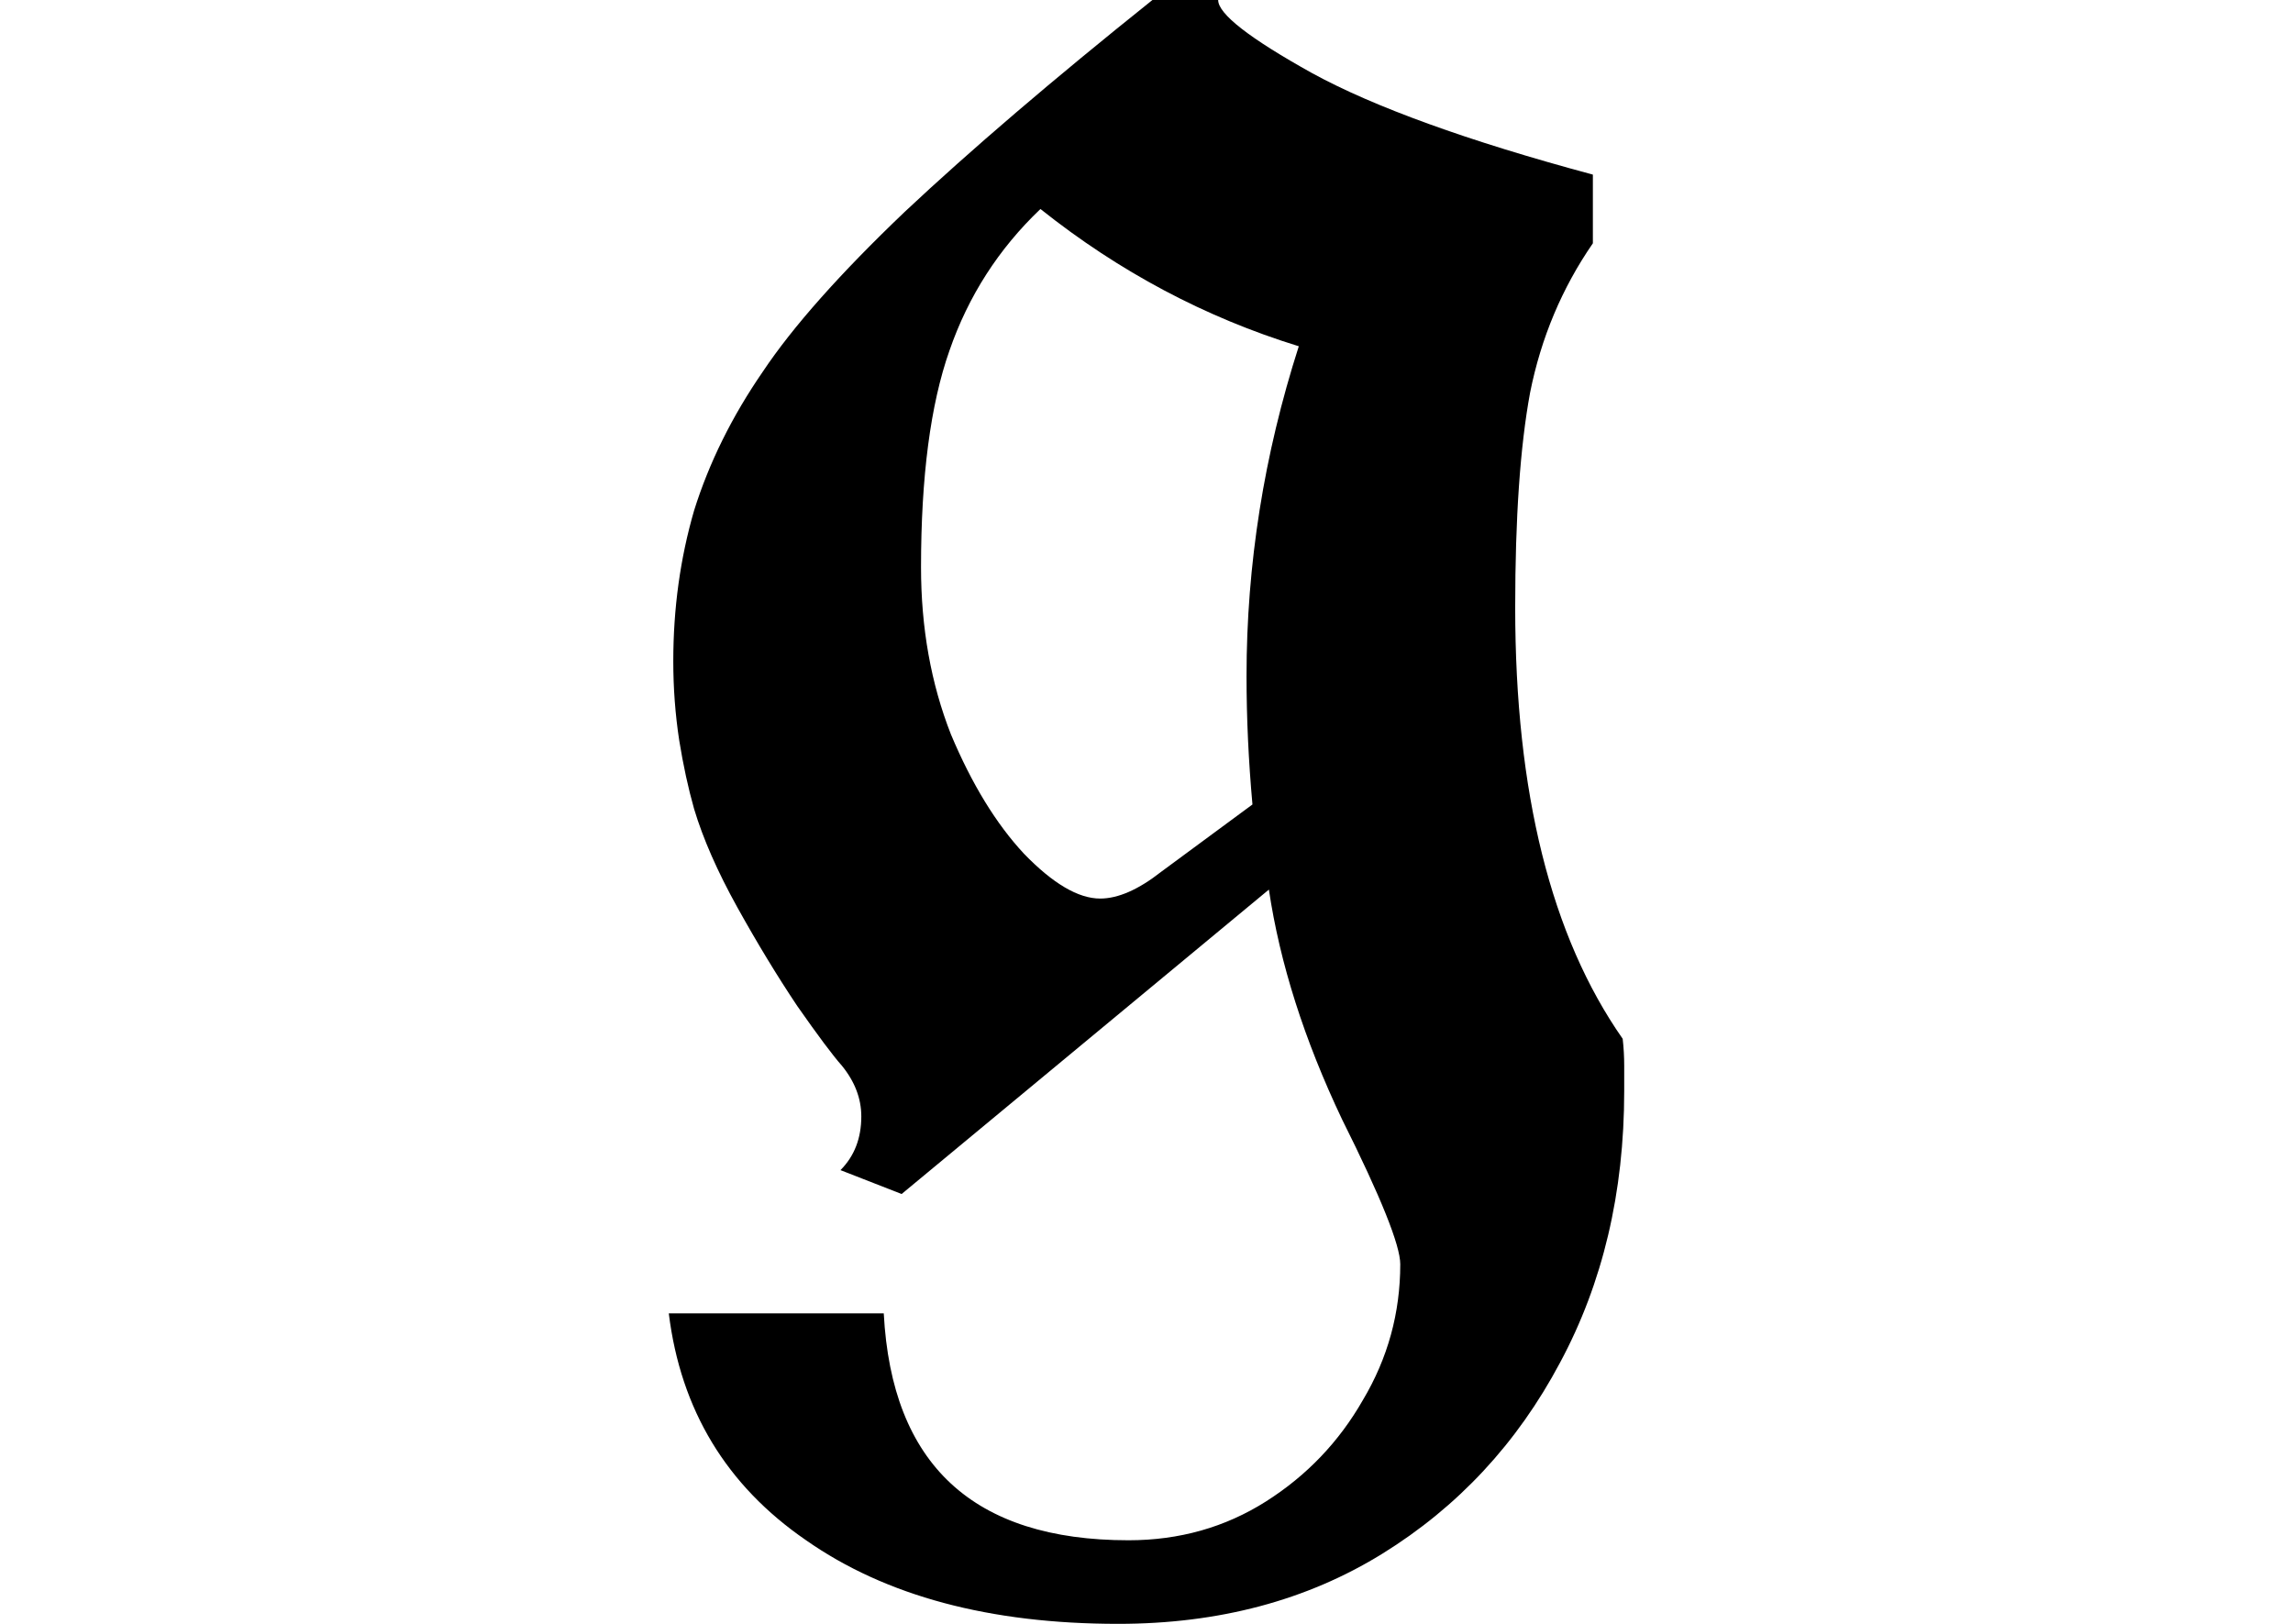 <svg height="17" viewBox="0 0 24 17" width="24" xmlns="http://www.w3.org/2000/svg">
<path d="M5.547,-4.781 Q3.531,-4.781 2.281,-3.906 Q1.031,-3.047 0.844,-1.531 L3.094,-1.531 Q3.219,-3.906 5.656,-3.906 Q6.453,-3.906 7.094,-3.5 Q7.734,-3.094 8.109,-2.438 Q8.5,-1.781 8.5,-1.016 Q8.5,-0.719 7.891,0.5 Q7.297,1.75 7.125,2.906 L3.281,-0.281 L2.641,-0.031 Q2.859,0.188 2.859,0.531 Q2.859,0.812 2.656,1.062 Q2.516,1.219 2.188,1.688 Q1.875,2.156 1.562,2.719 Q1.25,3.281 1.109,3.75 Q1.016,4.078 0.953,4.469 Q0.891,4.875 0.891,5.297 Q0.891,6.125 1.109,6.875 Q1.344,7.625 1.828,8.328 Q2.297,9.031 3.312,10 Q4.344,10.969 5.906,12.219 L6.594,12.219 Q6.594,12 7.578,11.453 Q8.062,11.188 8.797,10.922 Q9.531,10.656 10.516,10.391 L10.516,9.672 Q10.031,8.969 9.859,8.109 Q9.703,7.266 9.703,5.859 Q9.703,2.953 10.828,1.344 Q10.844,1.203 10.844,1.062 Q10.844,0.938 10.844,0.797 Q10.844,-0.797 10.172,-2.047 Q9.5,-3.312 8.312,-4.047 Q7.125,-4.781 5.547,-4.781 Z M5.359,2.812 Q5.641,2.812 6,3.094 L6.953,3.797 Q6.891,4.484 6.891,5.141 Q6.891,6.891 7.438,8.594 Q5.969,9.047 4.734,10.031 Q4.078,9.406 3.781,8.547 Q3.484,7.703 3.484,6.281 Q3.484,5.328 3.797,4.531 Q4.125,3.75 4.562,3.281 Q5.016,2.812 5.359,2.812 Z" transform="translate(6.156, 12.219) scale(1, -1)"/>
</svg>